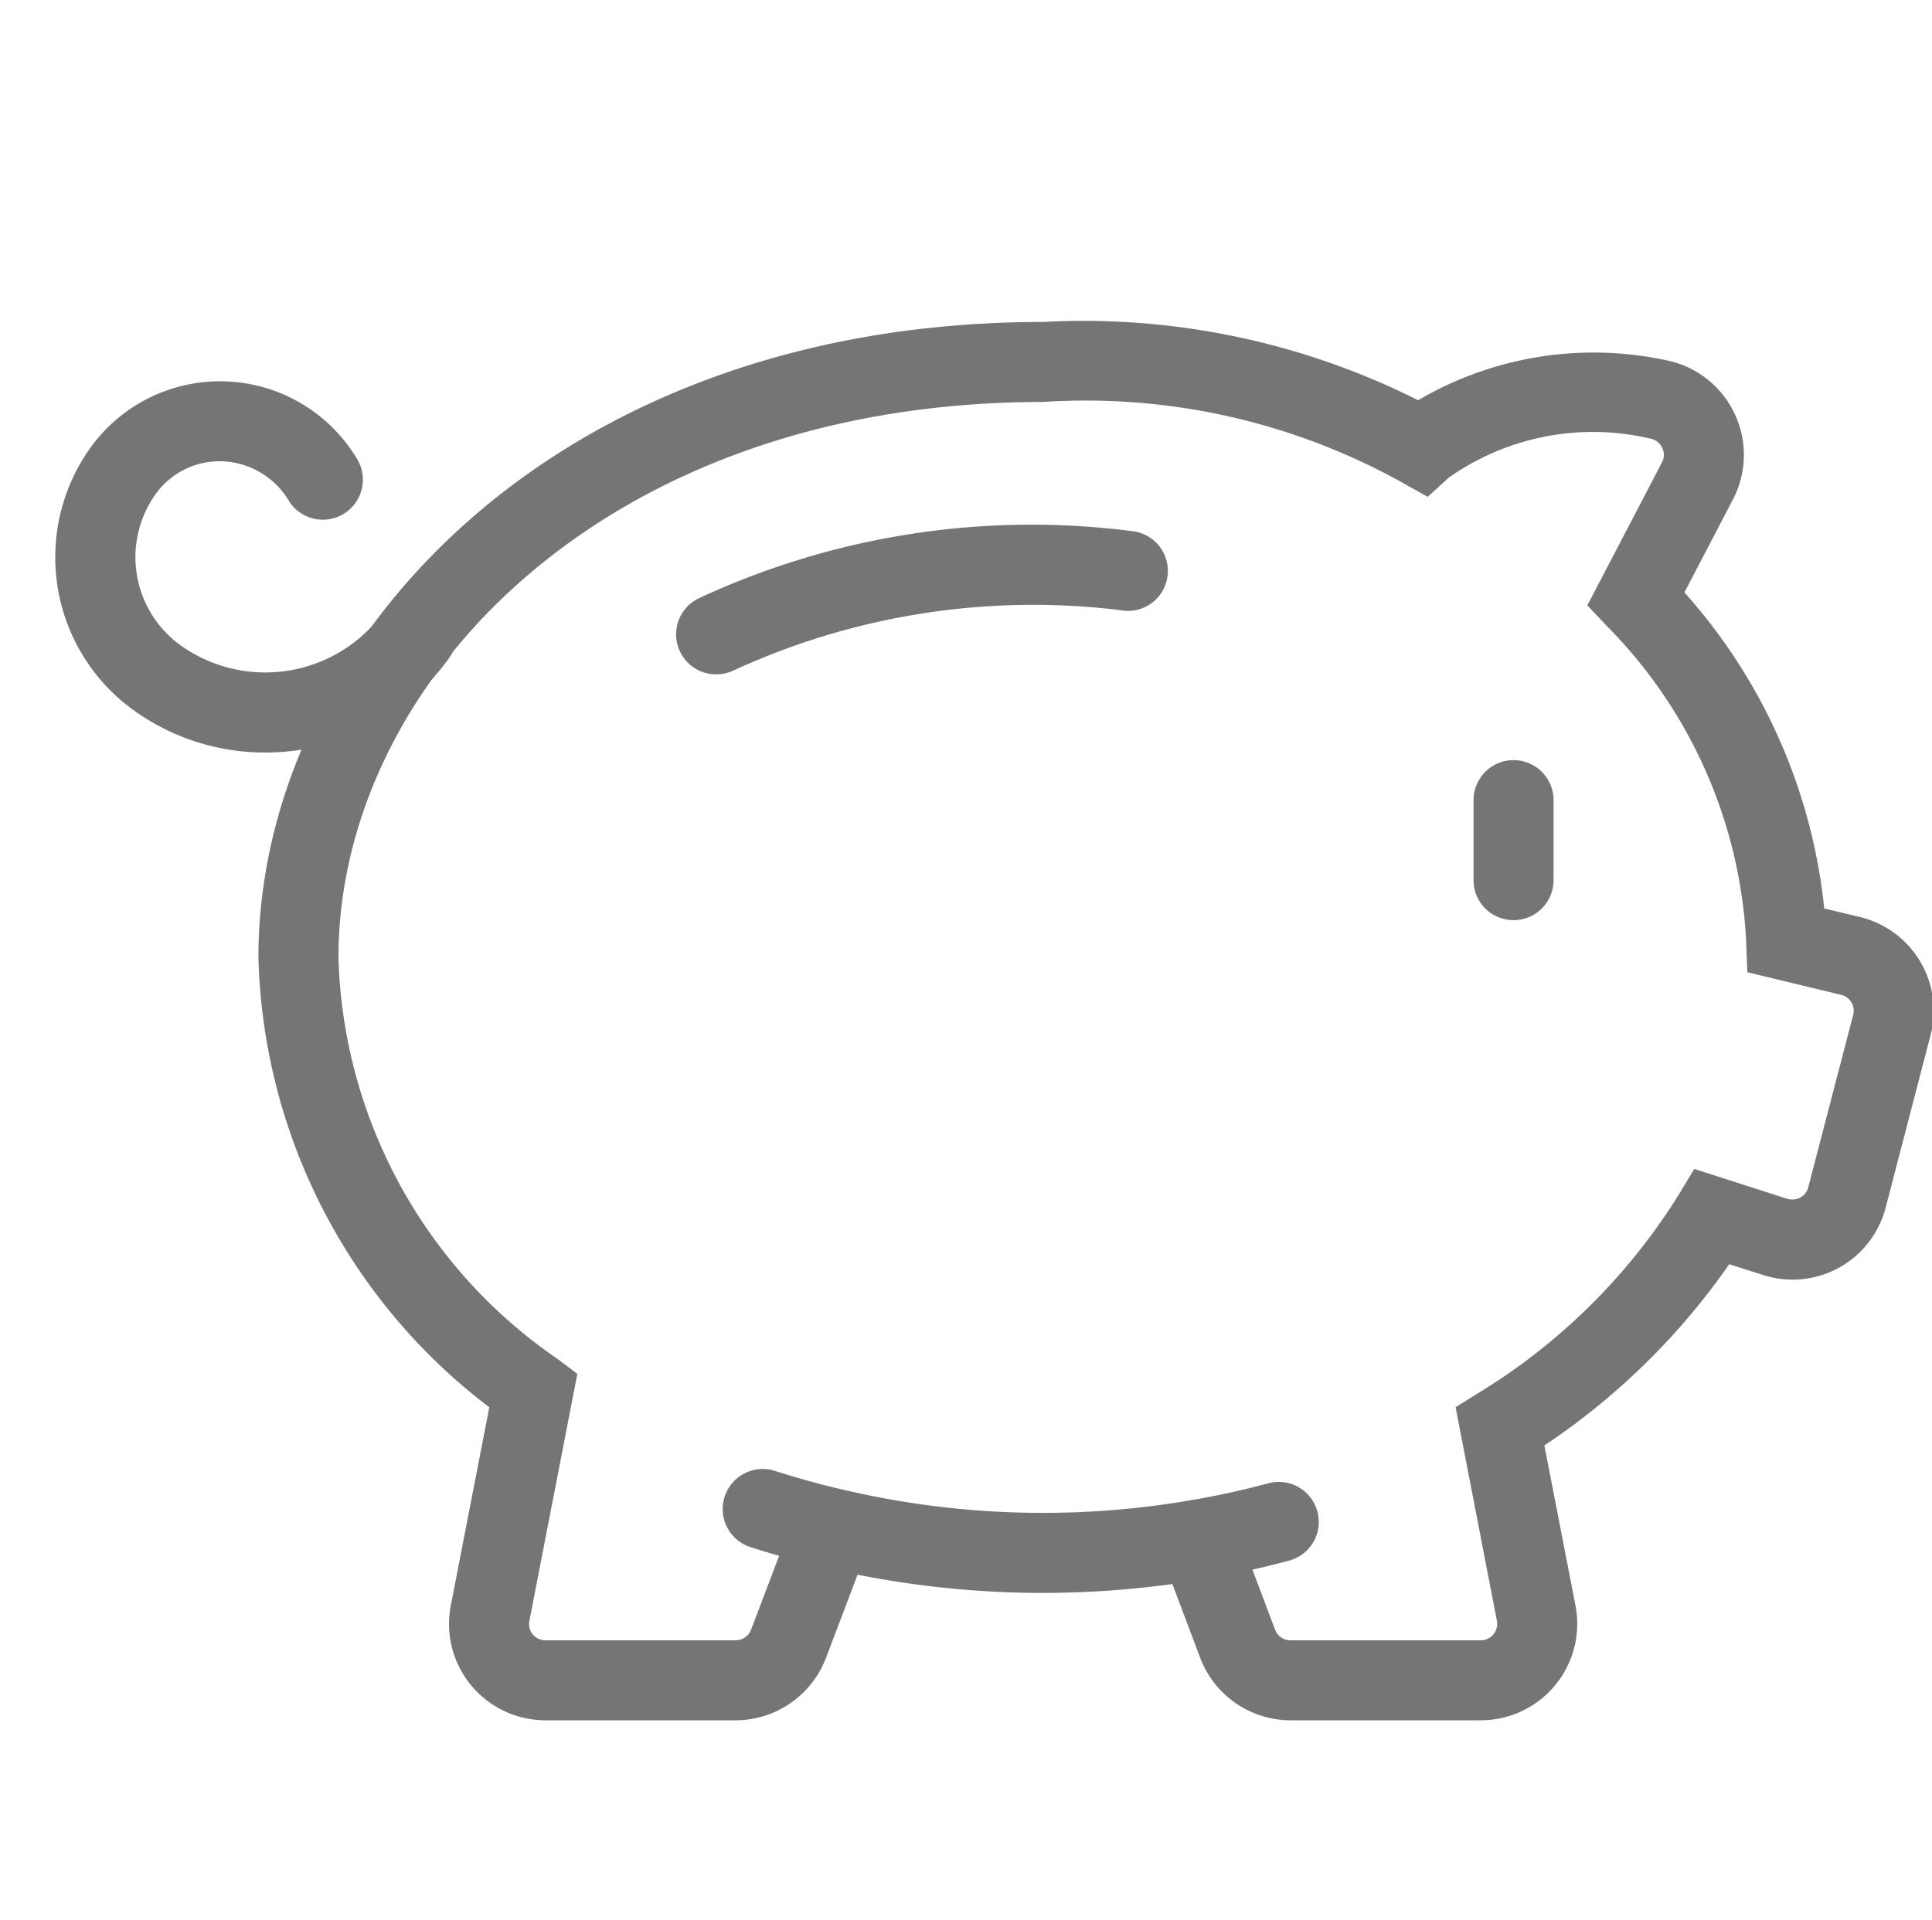 <?xml version="1.0" standalone="no"?><!DOCTYPE svg PUBLIC "-//W3C//DTD SVG 1.1//EN" "http://www.w3.org/Graphics/SVG/1.1/DTD/svg11.dtd"><svg t="1655829260163" class="icon" viewBox="0 0 1030 1024" version="1.1" xmlns="http://www.w3.org/2000/svg" p-id="78222" xmlns:xlink="http://www.w3.org/1999/xlink" width="64.375" height="64"><defs><style type="text/css">@font-face { font-family: feedback-iconfont; src: url("//at.alicdn.com/t/font_1031158_u69w8yhxdu.woff2?t=1630033759944") format("woff2"), url("//at.alicdn.com/t/font_1031158_u69w8yhxdu.woff?t=1630033759944") format("woff"), url("//at.alicdn.com/t/font_1031158_u69w8yhxdu.ttf?t=1630033759944") format("truetype"); }
</style></defs><path d="M789.461 917.333h-101.504a51.627 51.627 0 0 1-48.128-33.365l-20.907-55.509a21.333 21.333 0 1 1 39.936-15.019l20.907 55.552a8.704 8.704 0 0 0 8.192 5.675h101.504a8.747 8.747 0 0 0 8.576-10.368l-22.016-113.92 12.373-7.723a324.821 324.821 0 0 0 106.155-104.917l8.704-14.421 49.664 15.957a9.387 9.387 0 0 0 6.869-0.683 8.619 8.619 0 0 0 4.224-5.419l23.979-92.032a8.747 8.747 0 0 0-6.443-10.667l-50.005-12.032-0.597-16.213a257.28 257.28 0 0 0-74.24-168.363l-10.453-11.051 39.765-76.203a8.491 8.491 0 0 0 0.128-7.851 8.619 8.619 0 0 0-6.272-4.864 133.504 133.504 0 0 0-107.349 20.693l-11.392 10.325-13.397-7.509a347.307 347.307 0 0 0-191.787-43.051c-235.093 0-375.509 150.613-375.509 296.235a268.373 268.373 0 0 0 116.693 213.973l10.667 8.021-25.557 131.669a8.661 8.661 0 0 0 8.533 10.411h101.547a8.789 8.789 0 0 0 8.107-5.675l23.381-61.568a21.333 21.333 0 0 1 39.893 15.061l-23.339 61.568a51.669 51.669 0 0 1-48.085 33.28H290.816a51.413 51.413 0 0 1-50.475-61.269l20.523-105.643a311.168 311.168 0 0 1-123.093-239.829c0-166.613 156.416-338.901 418.176-338.901a397.568 397.568 0 0 1 200.107 41.728 184.704 184.704 0 0 1 131.968-21.376 51.456 51.456 0 0 1 35.84 74.325l-25.856 49.536a298.496 298.496 0 0 1 74.539 168.533l18.944 4.523a51.413 51.413 0 0 1 37.76 62.933l-23.936 91.989a51.285 51.285 0 0 1-65.493 35.968l-17.92-5.717a369.707 369.707 0 0 1-98.56 96.64l16.597 85.376a51.456 51.456 0 0 1-50.475 61.184z" fill="#757575" p-id="78223"></path><path d="M141.227 401.28a119.637 119.637 0 0 1-68.864-21.76 100.48 100.48 0 0 1-24.661-140.075 85.12 85.12 0 0 1 142.379 4.821 21.333 21.333 0 0 1-35.925 23.04 43.179 43.179 0 0 0-36.096-21.333 41.899 41.899 0 0 0-35.413 17.963 57.941 57.941 0 0 0 14.251 80.64 77.867 77.867 0 0 0 108.245-19.072 21.333 21.333 0 0 1 34.901 24.491 120.405 120.405 0 0 1-98.773 51.285zM381.867 359.595a21.333 21.333 0 0 1-9.557-40.448 420.309 420.309 0 0 1 231.893-35.84 21.333 21.333 0 1 1-7.424 41.984 382.507 382.507 0 0 0-205.525 32.128 21.205 21.205 0 0 1-9.387 2.176zM555.947 849.408a508.928 508.928 0 0 1-117.077-13.696q-19.755-4.651-38.741-10.709a21.333 21.333 0 1 1 13.013-40.661c11.563 3.669 23.424 7.04 35.499 9.813a464.811 464.811 0 0 0 186.624 5.76c13.952-2.389 27.563-5.376 40.917-8.96a21.333 21.333 0 0 1 11.093 41.216 487.253 487.253 0 0 1-44.8 9.813 514.389 514.389 0 0 1-86.571 7.424zM806.912 490.667a21.333 21.333 0 0 1-21.333-21.333v-42.667a21.333 21.333 0 0 1 42.667 0v42.667a21.333 21.333 0 0 1-21.333 21.333z" fill="#757575" p-id="78224"></path></svg>